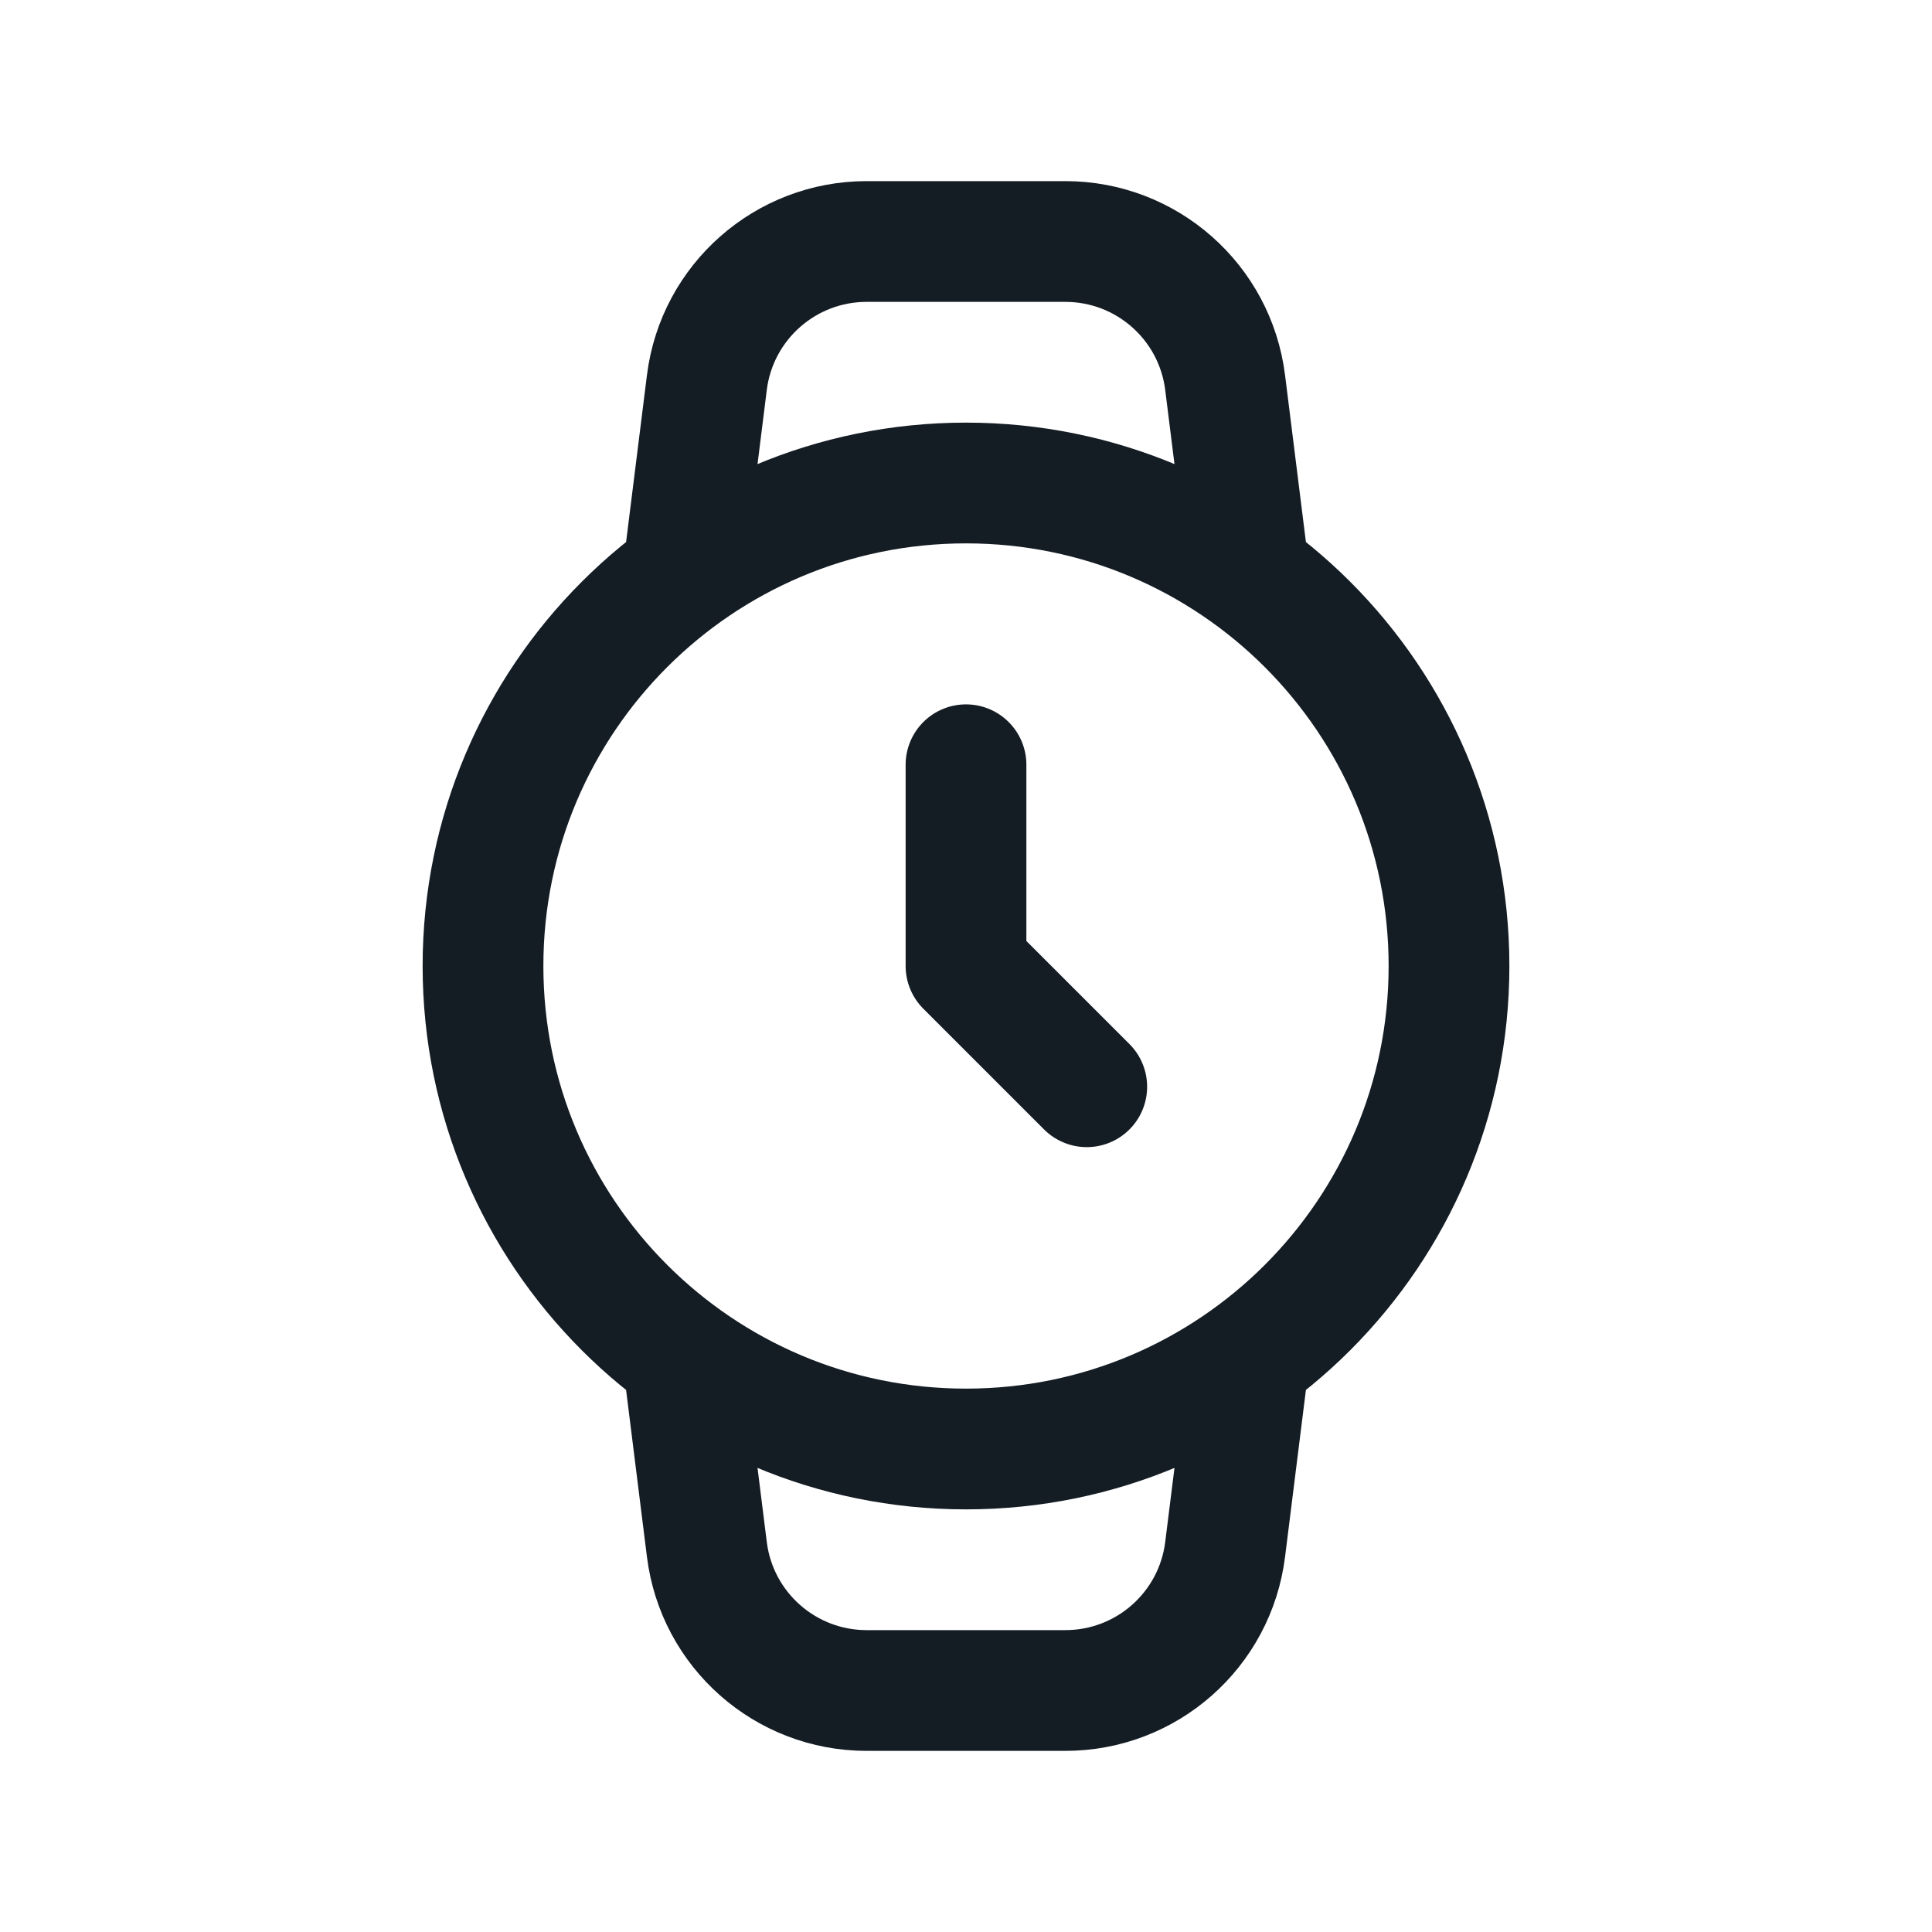 <svg width="24" height="24" viewBox="0 0 24 24" fill="none" xmlns="http://www.w3.org/2000/svg">
<path d="M12 9.5V12L13.5 13.5M15.5 17L15.219 19.248C15.094 20.249 14.243 21 13.234 21H10.766C9.757 21 8.906 20.249 8.781 19.248L8.5 17M8.5 7L8.781 4.752C8.906 3.751 9.757 3 10.766 3L13.234 3C14.243 3 15.094 3.751 15.219 4.752L15.5 7M18 12C18 15.314 15.314 18 12 18C8.686 18 6 15.314 6 12C6 8.686 8.686 6 12 6C15.314 6 18 8.686 18 12Z" stroke="#141C24" stroke-width="1.5" stroke-linecap="round" stroke-linejoin="round"/>
</svg>
